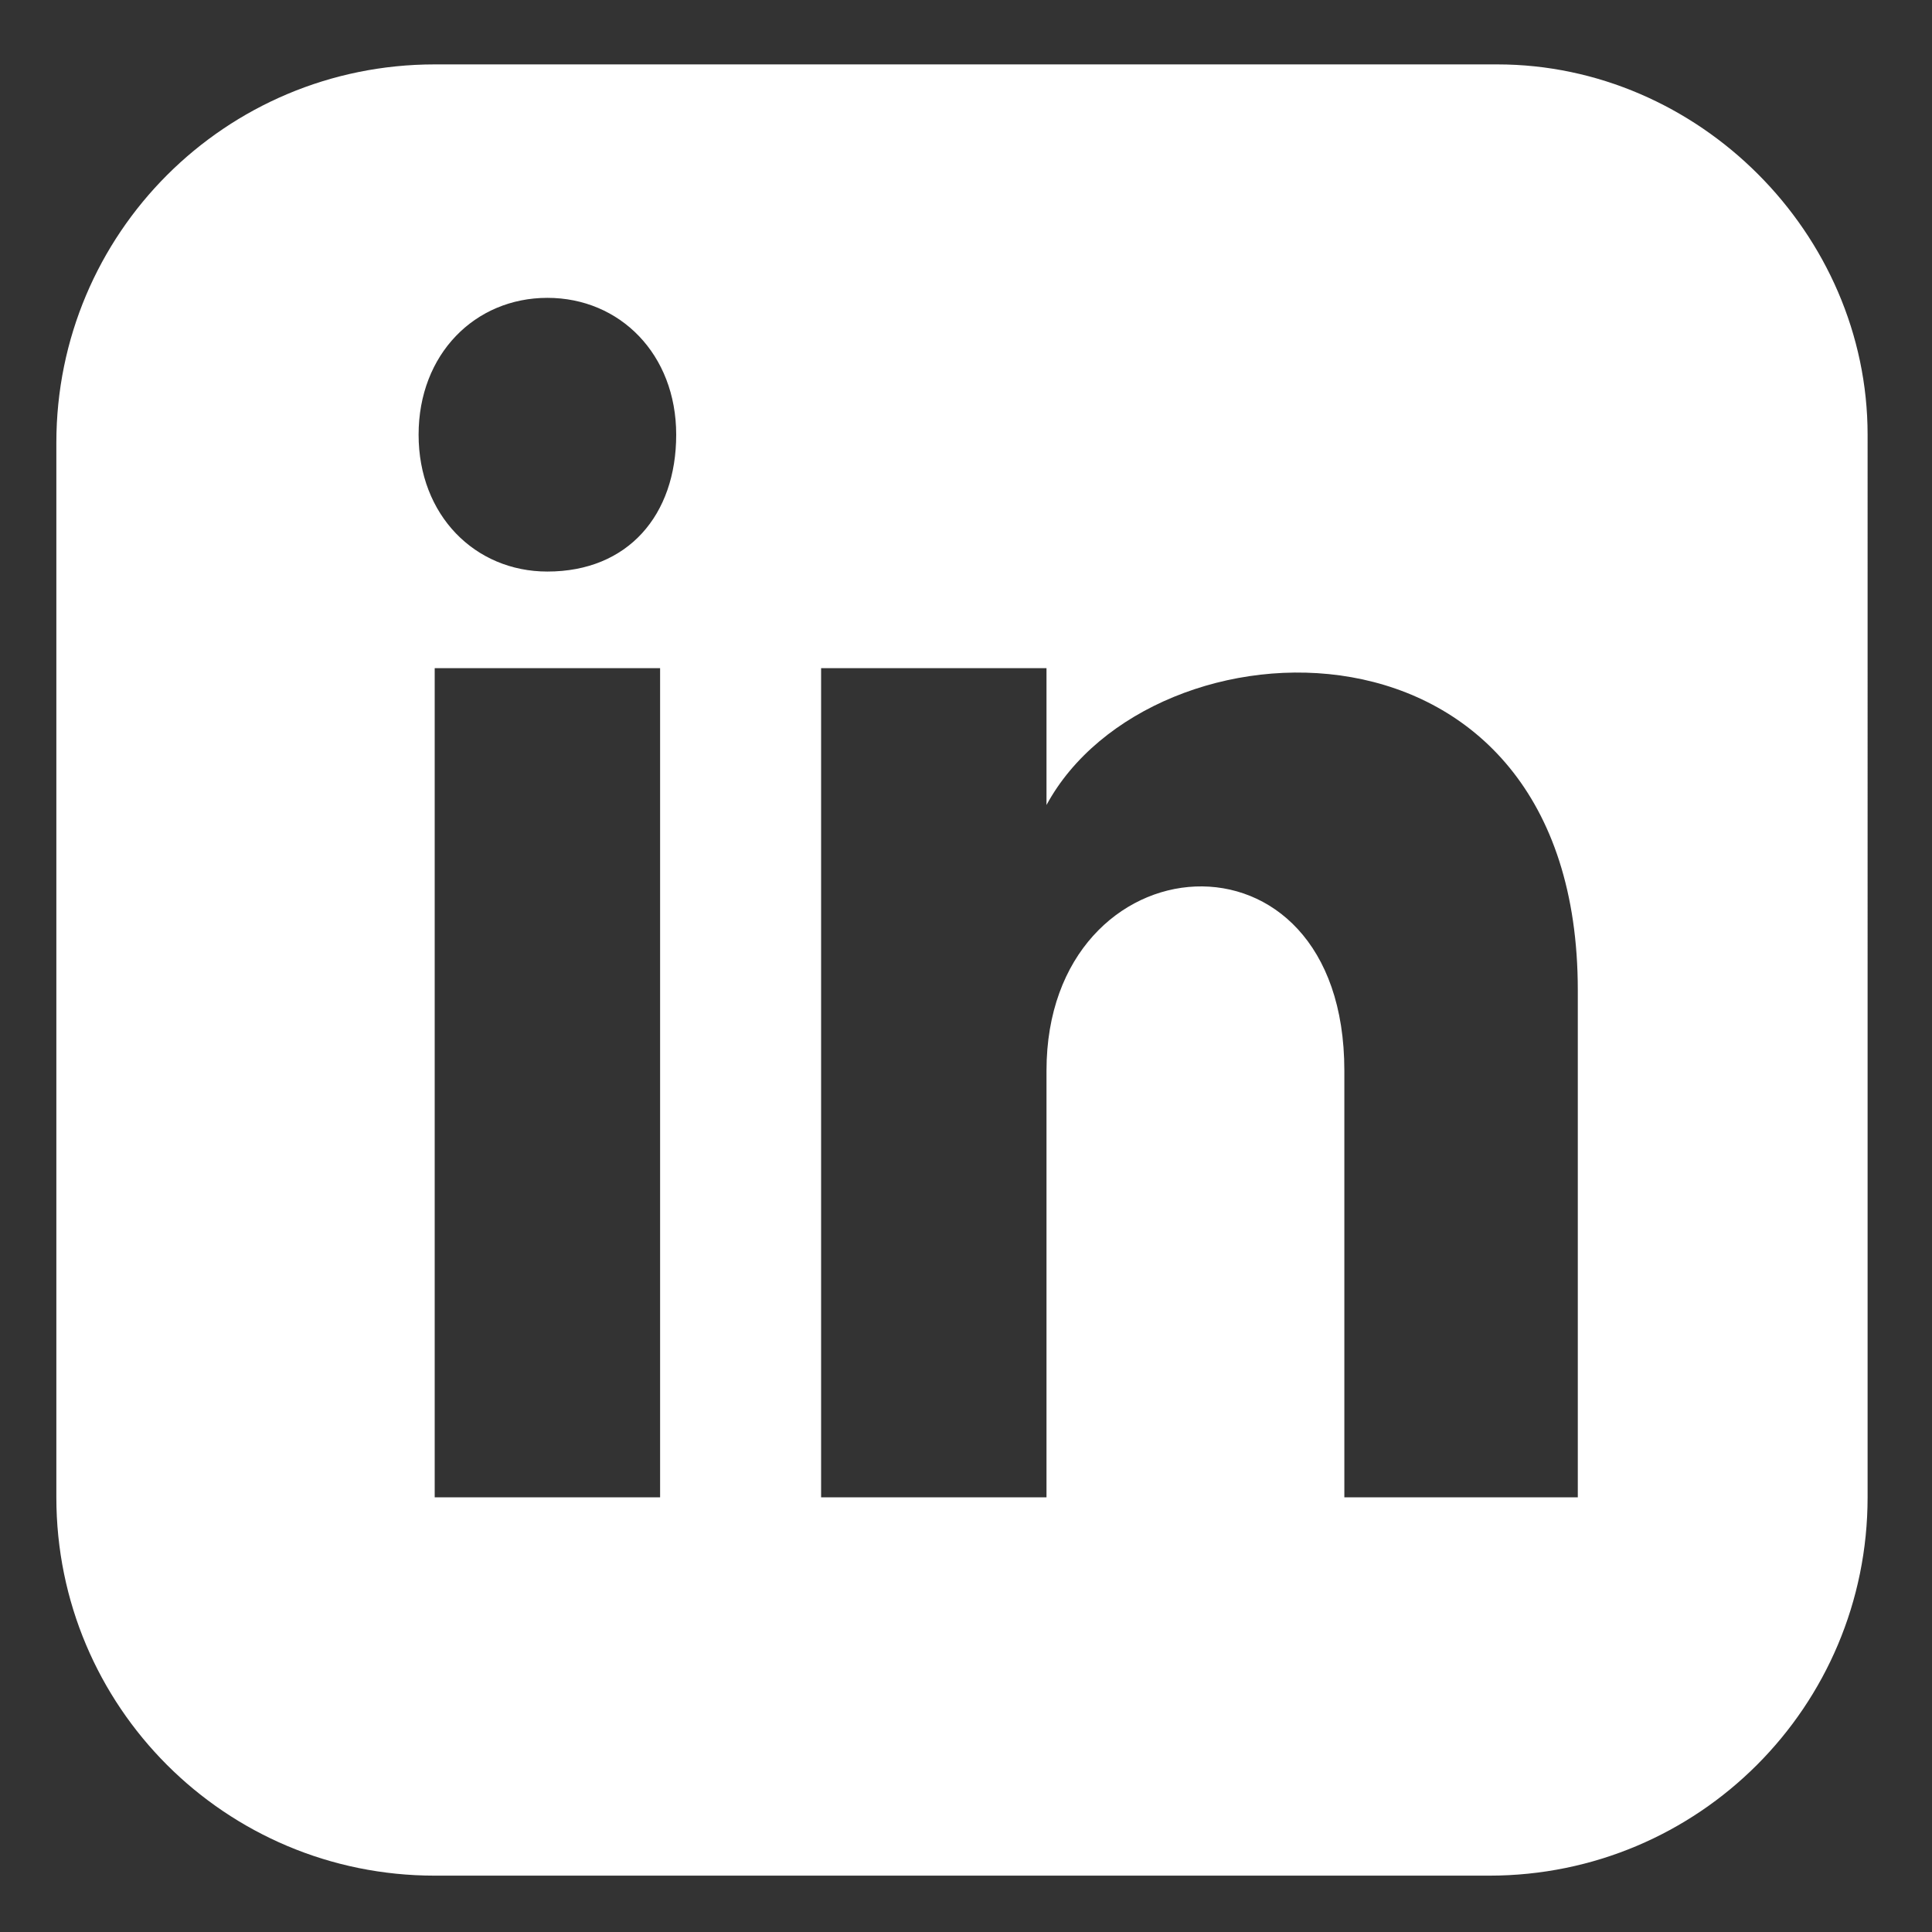 <?xml version="1.0" encoding="utf-8"?>
<!-- Generator: Adobe Illustrator 25.4.1, SVG Export Plug-In . SVG Version: 6.00 Build 0)  -->
<svg version="1.1" id="Capa_1" xmlns="http://www.w3.org/2000/svg" xmlns:xlink="http://www.w3.org/1999/xlink" x="0px" y="0px"
	 viewBox="0 0 24 24" style="enable-background:new 0 0 24 24;" xml:space="preserve">
<rect x="0" y="0" width="24" height="24" fill="#333333" stroke="none"/>
<style type="text/css">
	.st0{fill:#FFFFFF;}
</style>
<path class="st0" d="M18.6,0.8H5.4c-2.6,0-4.7,2.1-4.7,4.7v13.1c0,2.6,2.1,4.7,4.7,4.7h13.1c2.6,0,4.7-2.1,4.7-4.7V5.4
	C23.2,2.9,21.1,0.8,18.6,0.8z M8.3,18.6H5.4V8.3h2.8V18.6z M6.8,7.1c-0.9,0-1.6-0.7-1.6-1.7s0.7-1.7,1.6-1.7s1.6,0.7,1.6,1.7
	S7.8,7.1,6.8,7.1z M19.5,18.6h-2.8v-5.3c0-3.2-3.7-2.9-3.7,0v5.3h-2.8V8.3h2.8v1.7c1.3-2.4,6.6-2.6,6.6,2.3V18.6z"/>
</svg>
